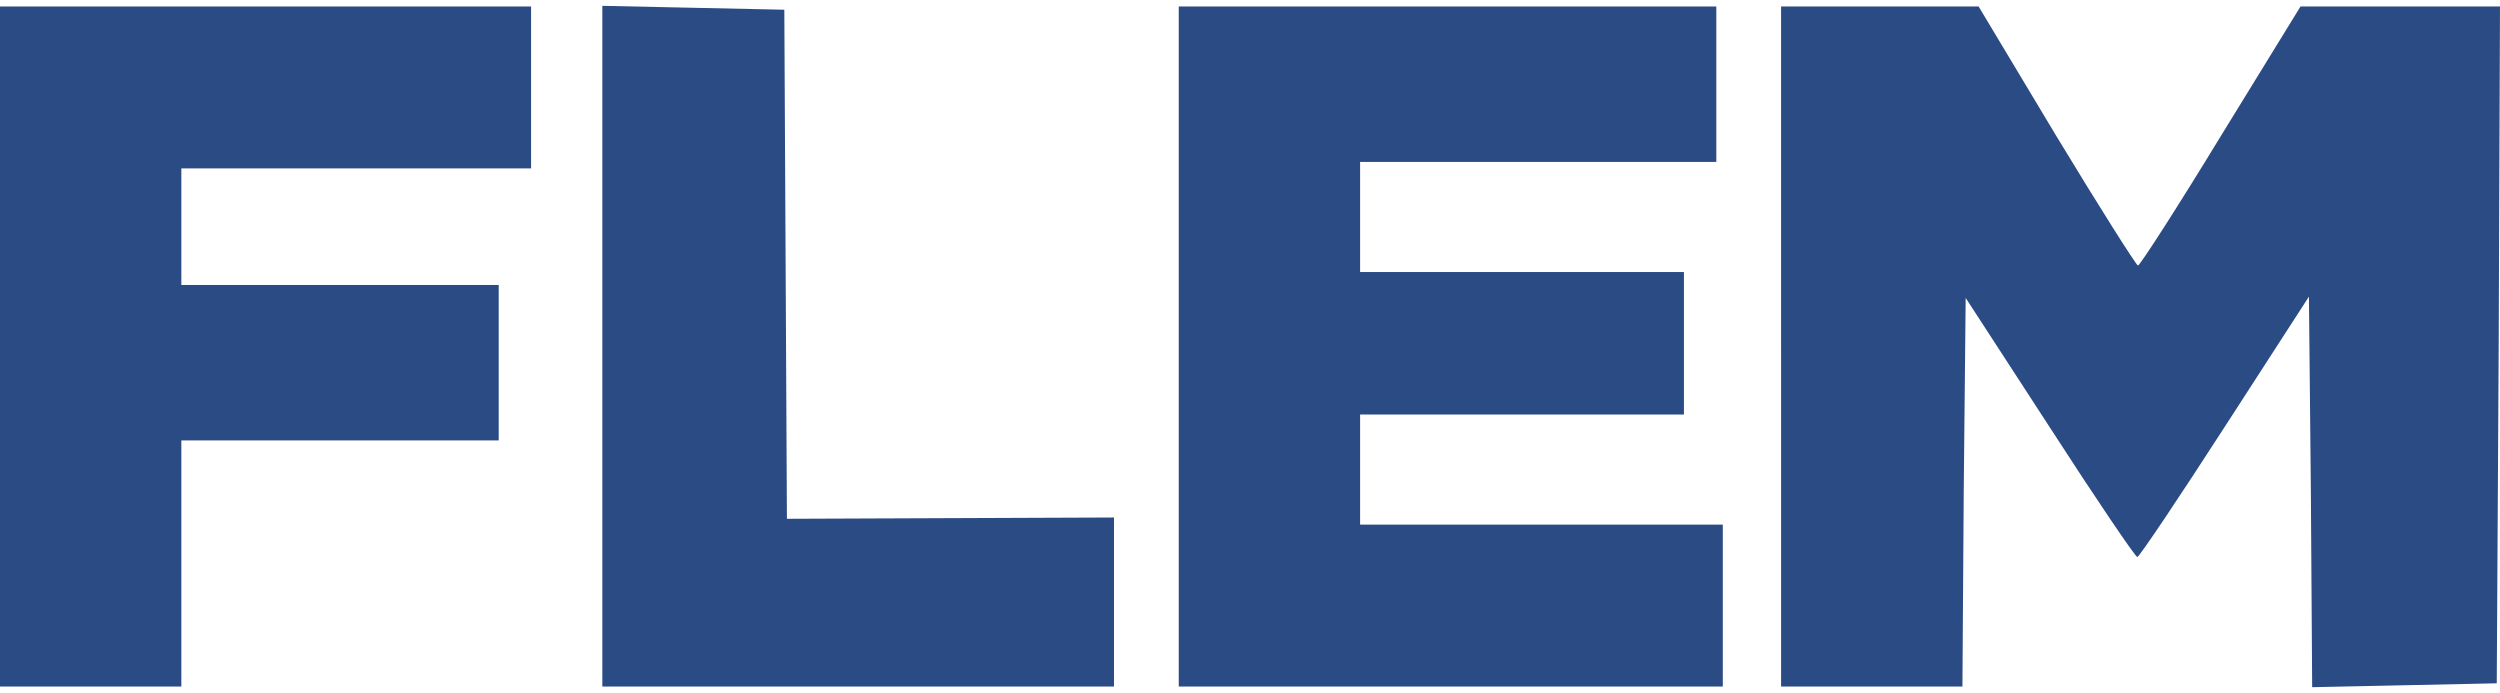 <?xml version="1.0" standalone="no"?>
<!DOCTYPE svg PUBLIC "-//W3C//DTD SVG 20010904//EN"
 "http://www.w3.org/TR/2001/REC-SVG-20010904/DTD/svg10.dtd">
<svg version="1.0" xmlns="http://www.w3.org/2000/svg"
 width="386pt" height="107pt" viewBox="0 0 386 107"
 preserveAspectRatio="xMidYMid meet">

<g transform="translate(0,107) scale(0.1,-0.1)"
fill="#2b4b84" stroke="none">
<path d="M0 535 l0 -525 140 0 140 0 0 190 0 190 245 0 245 0 0 120 0 120
-245 0 -245 0 0 90 0 90 270 0 270 0 0 125 0 125 -410 0 -410 0 0 -525z"/>
<path d="M930 535 l0 -525 395 0 395 0 0 130 0 131 -252 -1 -253 -1 -2 393 -2
393 -141 3 -140 3 0 -526z"/>
<path d="M1820 535 l0 -525 420 0 420 0 0 125 0 125 -280 0 -280 0 0 85 0 85
250 0 250 0 0 110 0 110 -250 0 -250 0 0 85 0 85 275 0 275 0 0 120 0 120
-415 0 -415 0 0 -525z"/>
<path d="M2750 535 l0 -525 140 0 140 0 2 300 3 300 130 -200 c71 -110 132
-200 135 -200 3 0 64 91 135 201 l130 201 3 -301 2 -302 143 3 142 3 3 523 2
522 -154 0 -154 0 -123 -200 c-67 -110 -125 -200 -128 -200 -3 1 -60 91 -126
200 l-120 200 -152 0 -153 0 0 -525z"/>
</g>
</svg>
